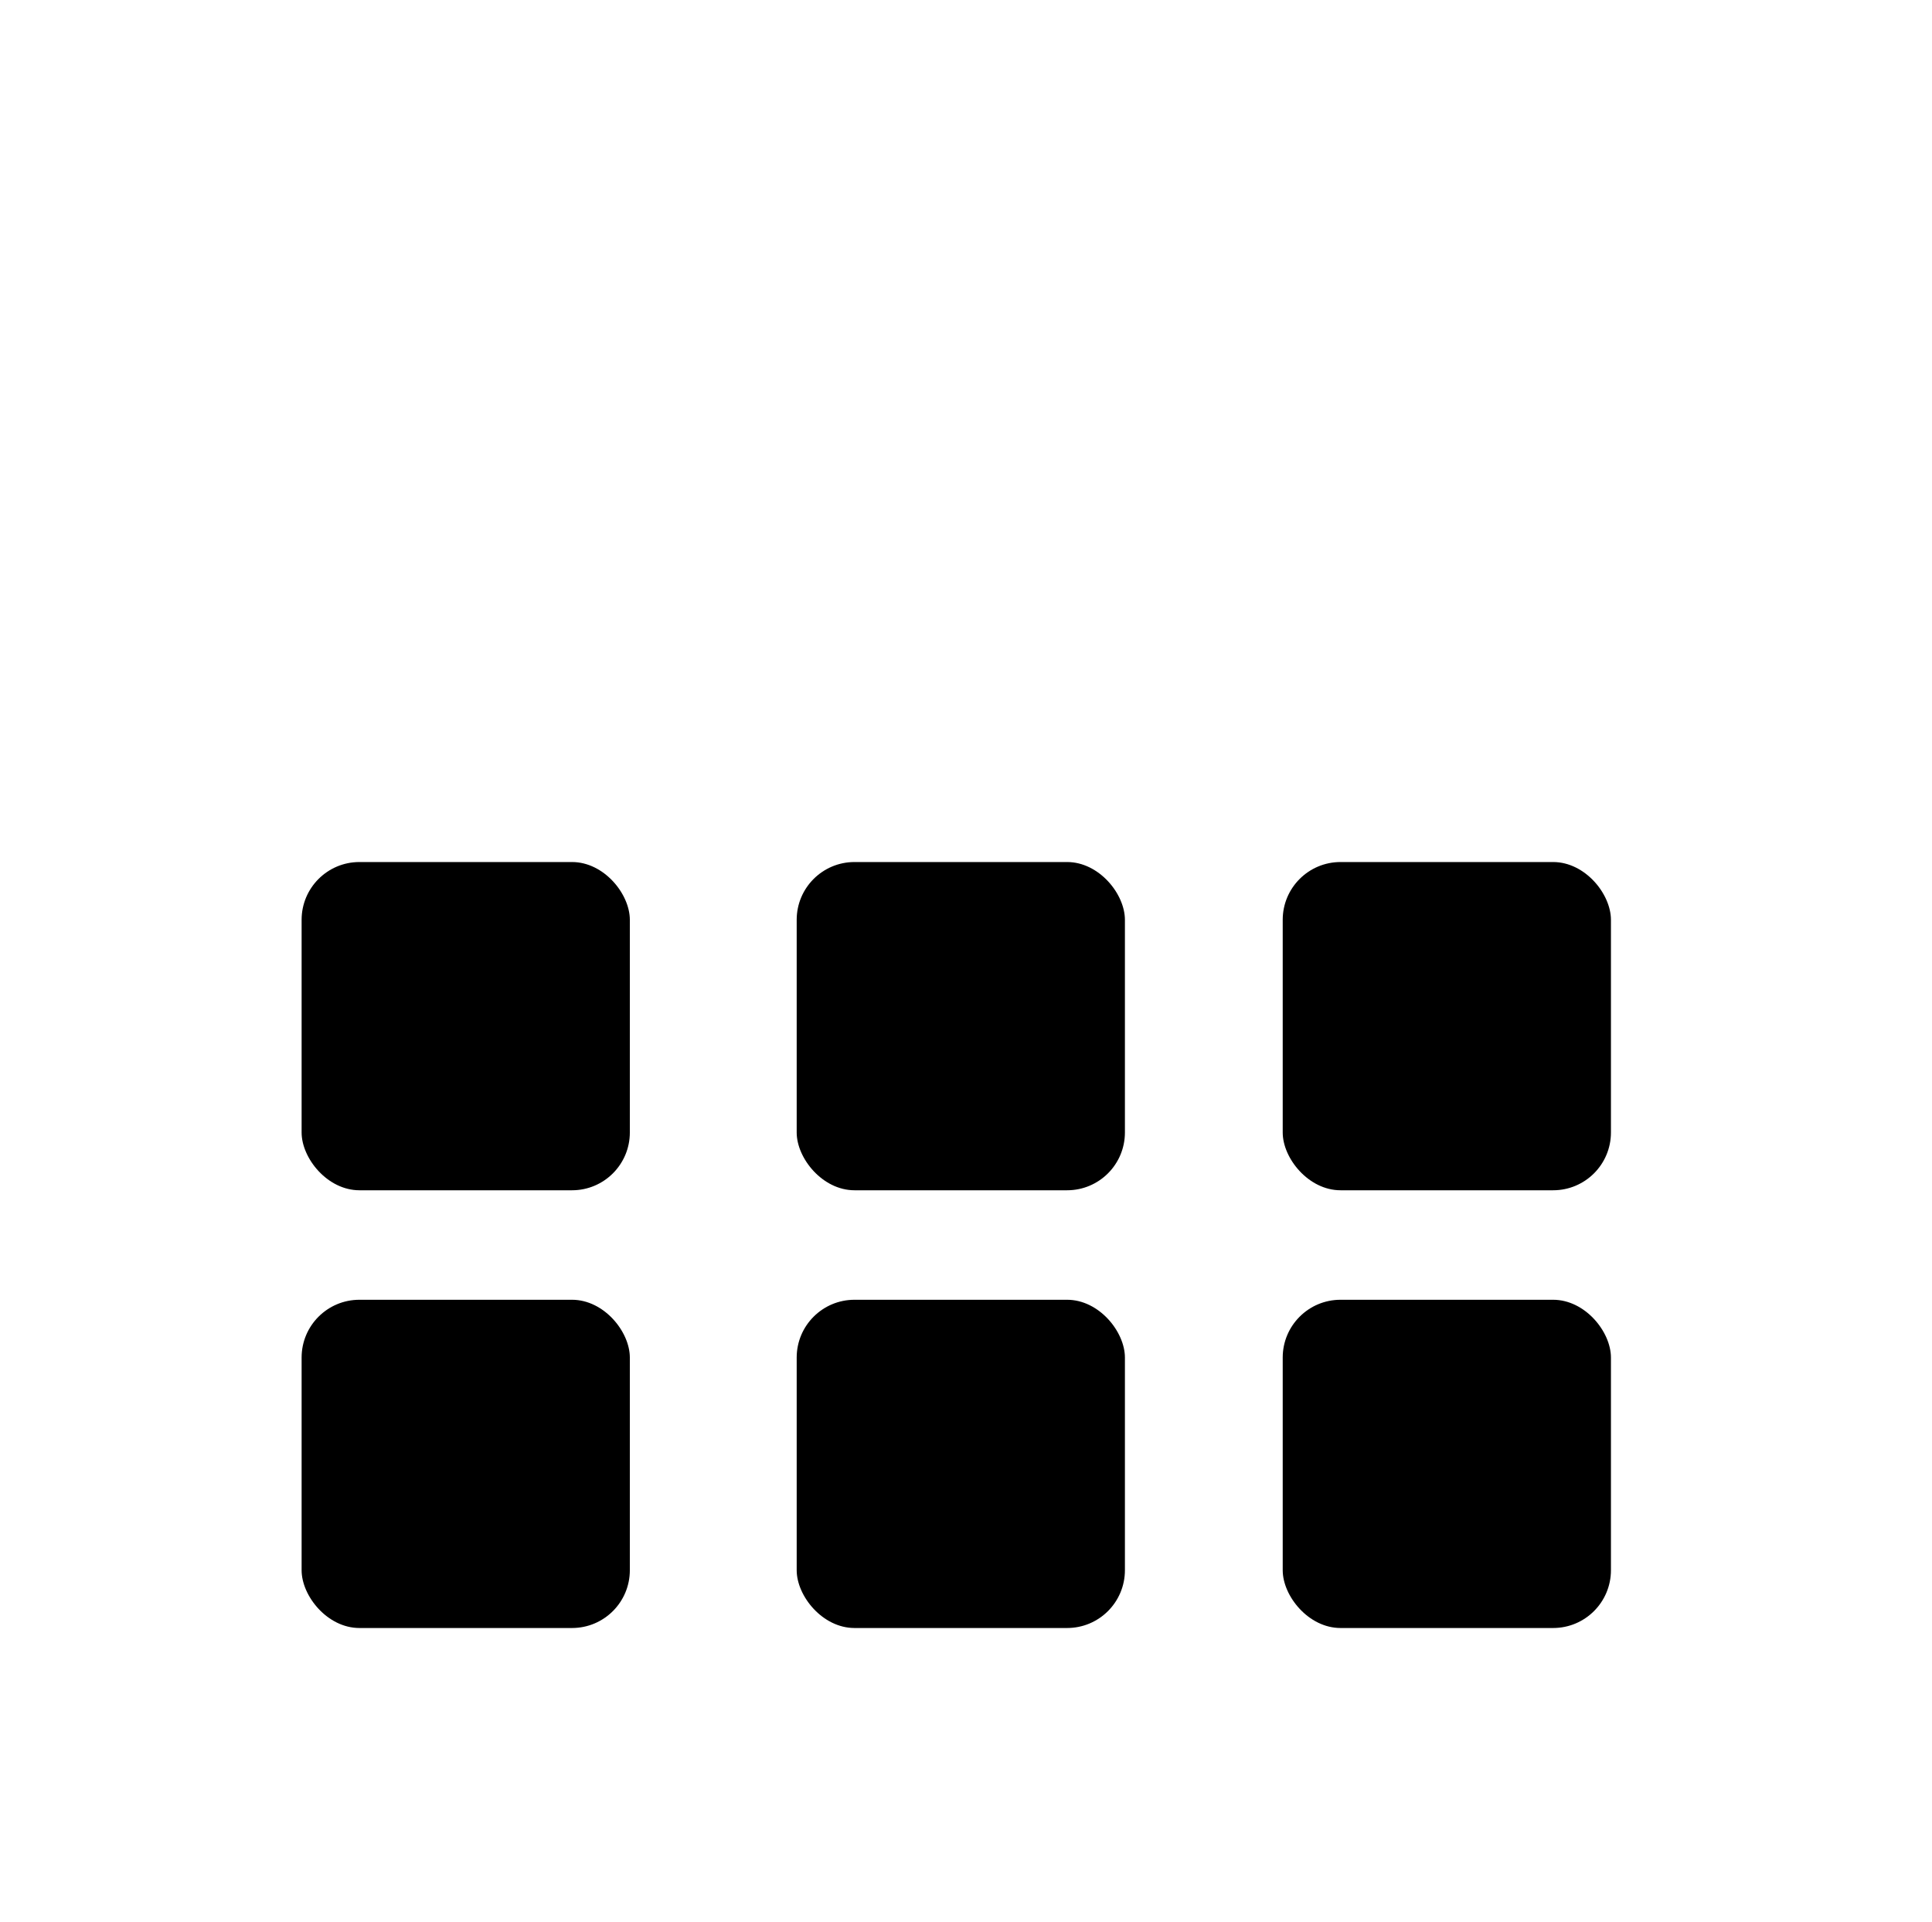 <?xml version="1.0" encoding="UTF-8" standalone="no"?>
<svg
   xmlns:dc="http://purl.org/dc/elements/1.1/"
   xmlns:cc="http://creativecommons.org/ns#"
   xmlns:rdf="http://www.w3.org/1999/02/22-rdf-syntax-ns#"
   xmlns:svg="http://www.w3.org/2000/svg"
   xmlns="http://www.w3.org/2000/svg"
   xmlns:sodipodi="http://sodipodi.sourceforge.net/DTD/sodipodi-0.dtd"
   xmlns:inkscape="http://www.inkscape.org/namespaces/inkscape"
   id="Layer_1"
   data-name="Layer 1"
   viewBox="0 0 215.61 214.53"
   version="1.1"
   sodipodi:docname="calendar-icon.svg"
   inkscape:version="1.0.2 (e86c870879, 2021-01-15)">
  <sodipodi:namedview
     pagecolor="#ffffff"
     bordercolor="#666666"
     borderopacity="1"
     objecttolerance="10"
     gridtolerance="10"
     guidetolerance="10"
     inkscape:pageopacity="0"
     inkscape:pageshadow="2"
     inkscape:window-width="1920"
     inkscape:window-height="1013"
     id="namedview29"
     showgrid="false"
     inkscape:zoom="2.8533333"
     inkscape:cx="112.93"
     inkscape:cy="104.07"
     inkscape:window-x="0"
     inkscape:window-y="33"
     inkscape:window-maximized="1"
     inkscape:current-layer="Layer_1" />
  <defs
     id="defs4">
    <style
       id="style2">.cls-1{fill:none;stroke-linecap:round;stroke-linejoin:round;stroke-width:19px;}</style>
  </defs>
  <title
     id="title6">Admin_Icons</title>
  <rect
     class="cls-1"
     x="9.5"
     y="33.39"
     width="196.61"
     height="171.64"
     rx="22.77"
     id="rect8" />
  <path
     class="cls-1"
     d="m 30.93,33.39 h 153.7 a 21.48,21.48 0 0 1 21.48,21.48 V 75.2 H 9.5 V 54.87 A 21.48,21.48 0 0 1 30.93,33.39 Z"
     id="path10" />
  <line
     class="cls-1"
     x1="49.53"
     y1="9.5"
     x2="49.53"
     y2="52.85"
     id="line12" />
  <line
     class="cls-1"
     x1="167.98"
     y1="9.5"
     x2="167.98"
     y2="52.85"
     id="line14" />
  <rect
     class="cls-2"
     x="143.15"
     y="145.05"
     width="36.63"
     height="36.63"
     rx="6.45"
     id="rect16" />
  <rect
     class="cls-2"
     x="88.91"
     y="145.05"
     width="36.63"
     height="36.63"
     rx="6.45"
     id="rect18" />
  <rect
     class="cls-2"
     x="33.66"
     y="145.05"
     width="36.63"
     height="36.63"
     rx="6.45"
     id="rect20" />
  <rect
     class="cls-2"
     x="143.15"
     y="96.2"
     width="36.63"
     height="36.63"
     rx="6.45"
     id="rect22" />
  <rect
     class="cls-2"
     x="88.91"
     y="96.2"
     width="36.63"
     height="36.63"
     rx="6.45"
     id="rect24" />
  <rect
     class="cls-2"
     x="33.66"
     y="96.2"
     width="36.63"
     height="36.63"
     rx="6.45"
     id="rect26" />
</svg>
